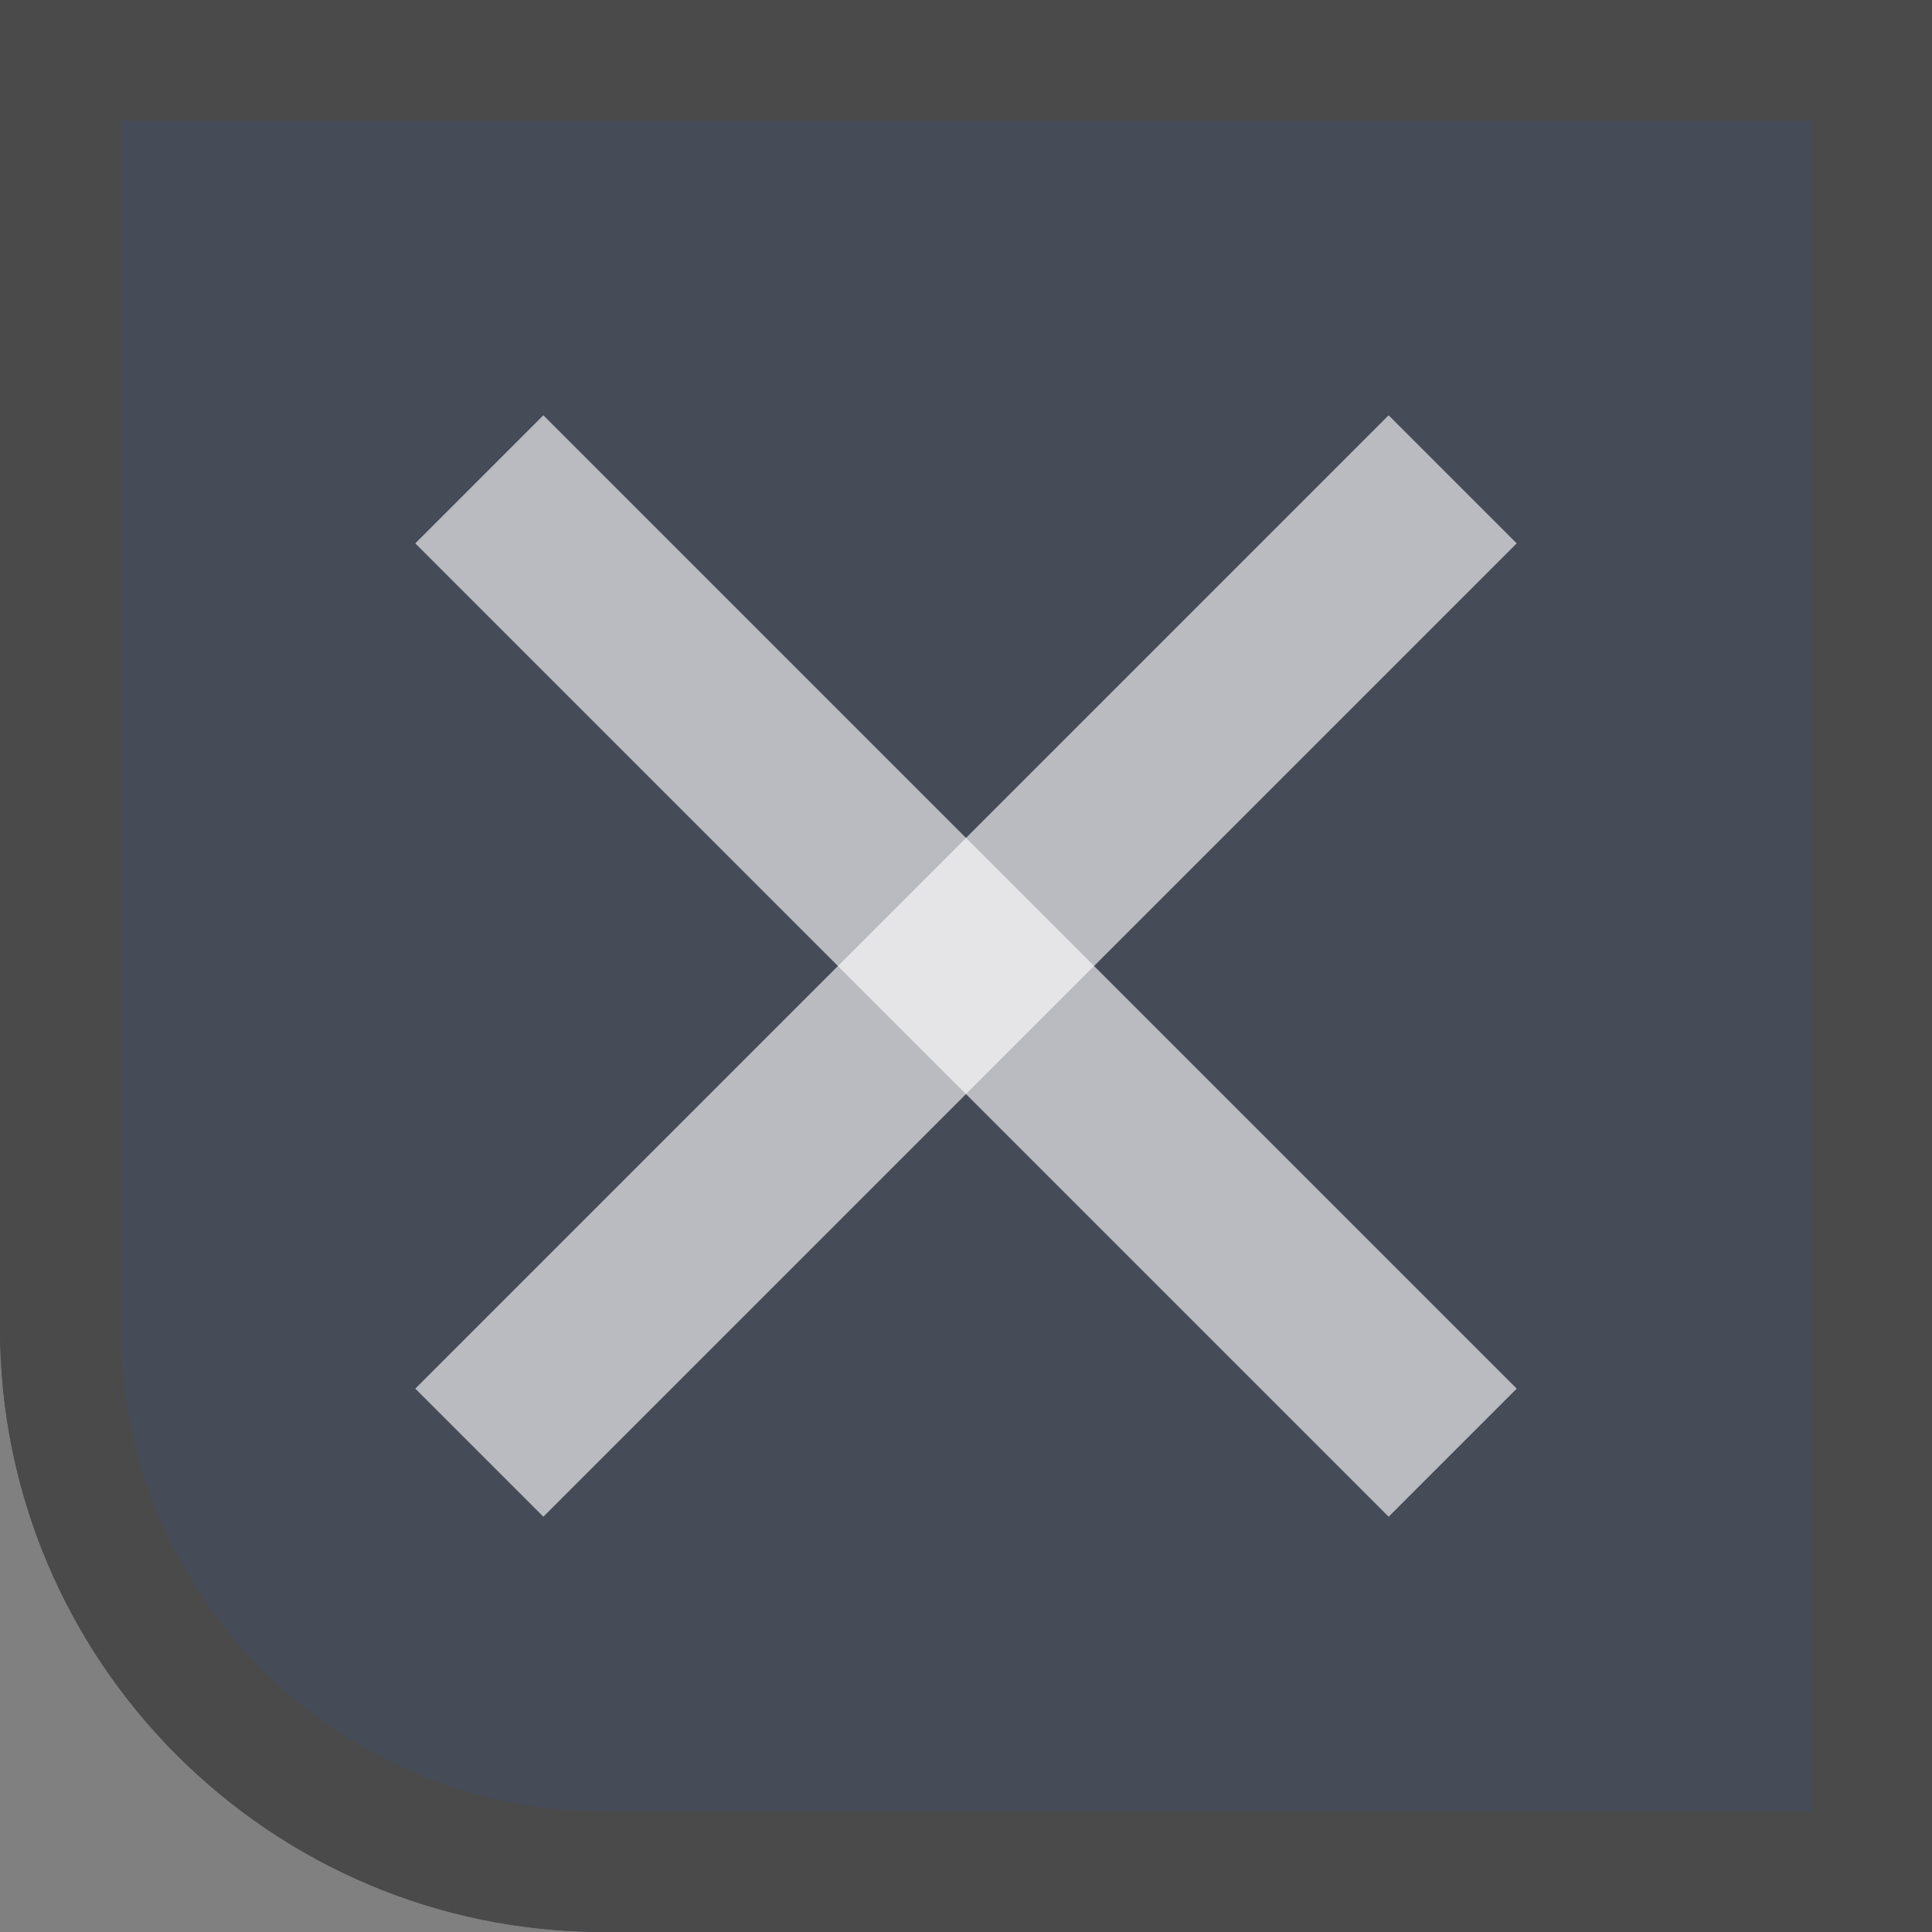 <svg width="16px" height="16px" viewBox="0 0 16 16" version="1.1" xmlns="http://www.w3.org/2000/svg" xmlns:xlink="http://www.w3.org/1999/xlink">
    <rect x="0" y="0" width="16" height="16" fill="#808080" stroke="none"/>
    <!-- Generator: Sketch 44.1 (41455) - http://www.bohemiancoding.com/sketch -->
    <desc>Created with Sketch.</desc>
    <defs>
        <path d="M0,0 L16,0 L16,16 L5,16 L5,16 C2.239,16 3.38176876e-16,13.761 0,11 L0,0 Z" id="path-1"></path>
    </defs>
    <g id="Page-1" stroke="none" stroke-width="1" fill="none" fill-rule="evenodd">
        <g id="Desktop" transform="translate(-702, -311)">
            <g id="Group-10" transform="translate(702, 311)">
                <g id="Rectangle-14">
                    <use fill="#464B58" fill-rule="evenodd" xlink:href="#path-1"></use>
                    <path stroke="#4A4A4A" stroke-width="1" d="M0.5,0.5 L0.5,11 C0.5,13.485 2.515,15.5 5,15.5 L15.5,15.5 L15.5,0.5 L0.5,0.5 Z"></path>
                </g>
                <path d="M4.5,4.5 L11.5,11.5" id="Line" stroke="#FFFFFF" stroke-width="1.5" opacity="0.625" stroke-linecap="square"></path>
                <path d="M4.5,4.5 L11.5,11.5" id="Line" stroke="#FFFFFF" stroke-width="1.5" opacity="0.625" stroke-linecap="square" transform="translate(8, 8) scale(-1, 1) translate(-8, -8) "></path>
            </g>
        </g>
    </g>
</svg>